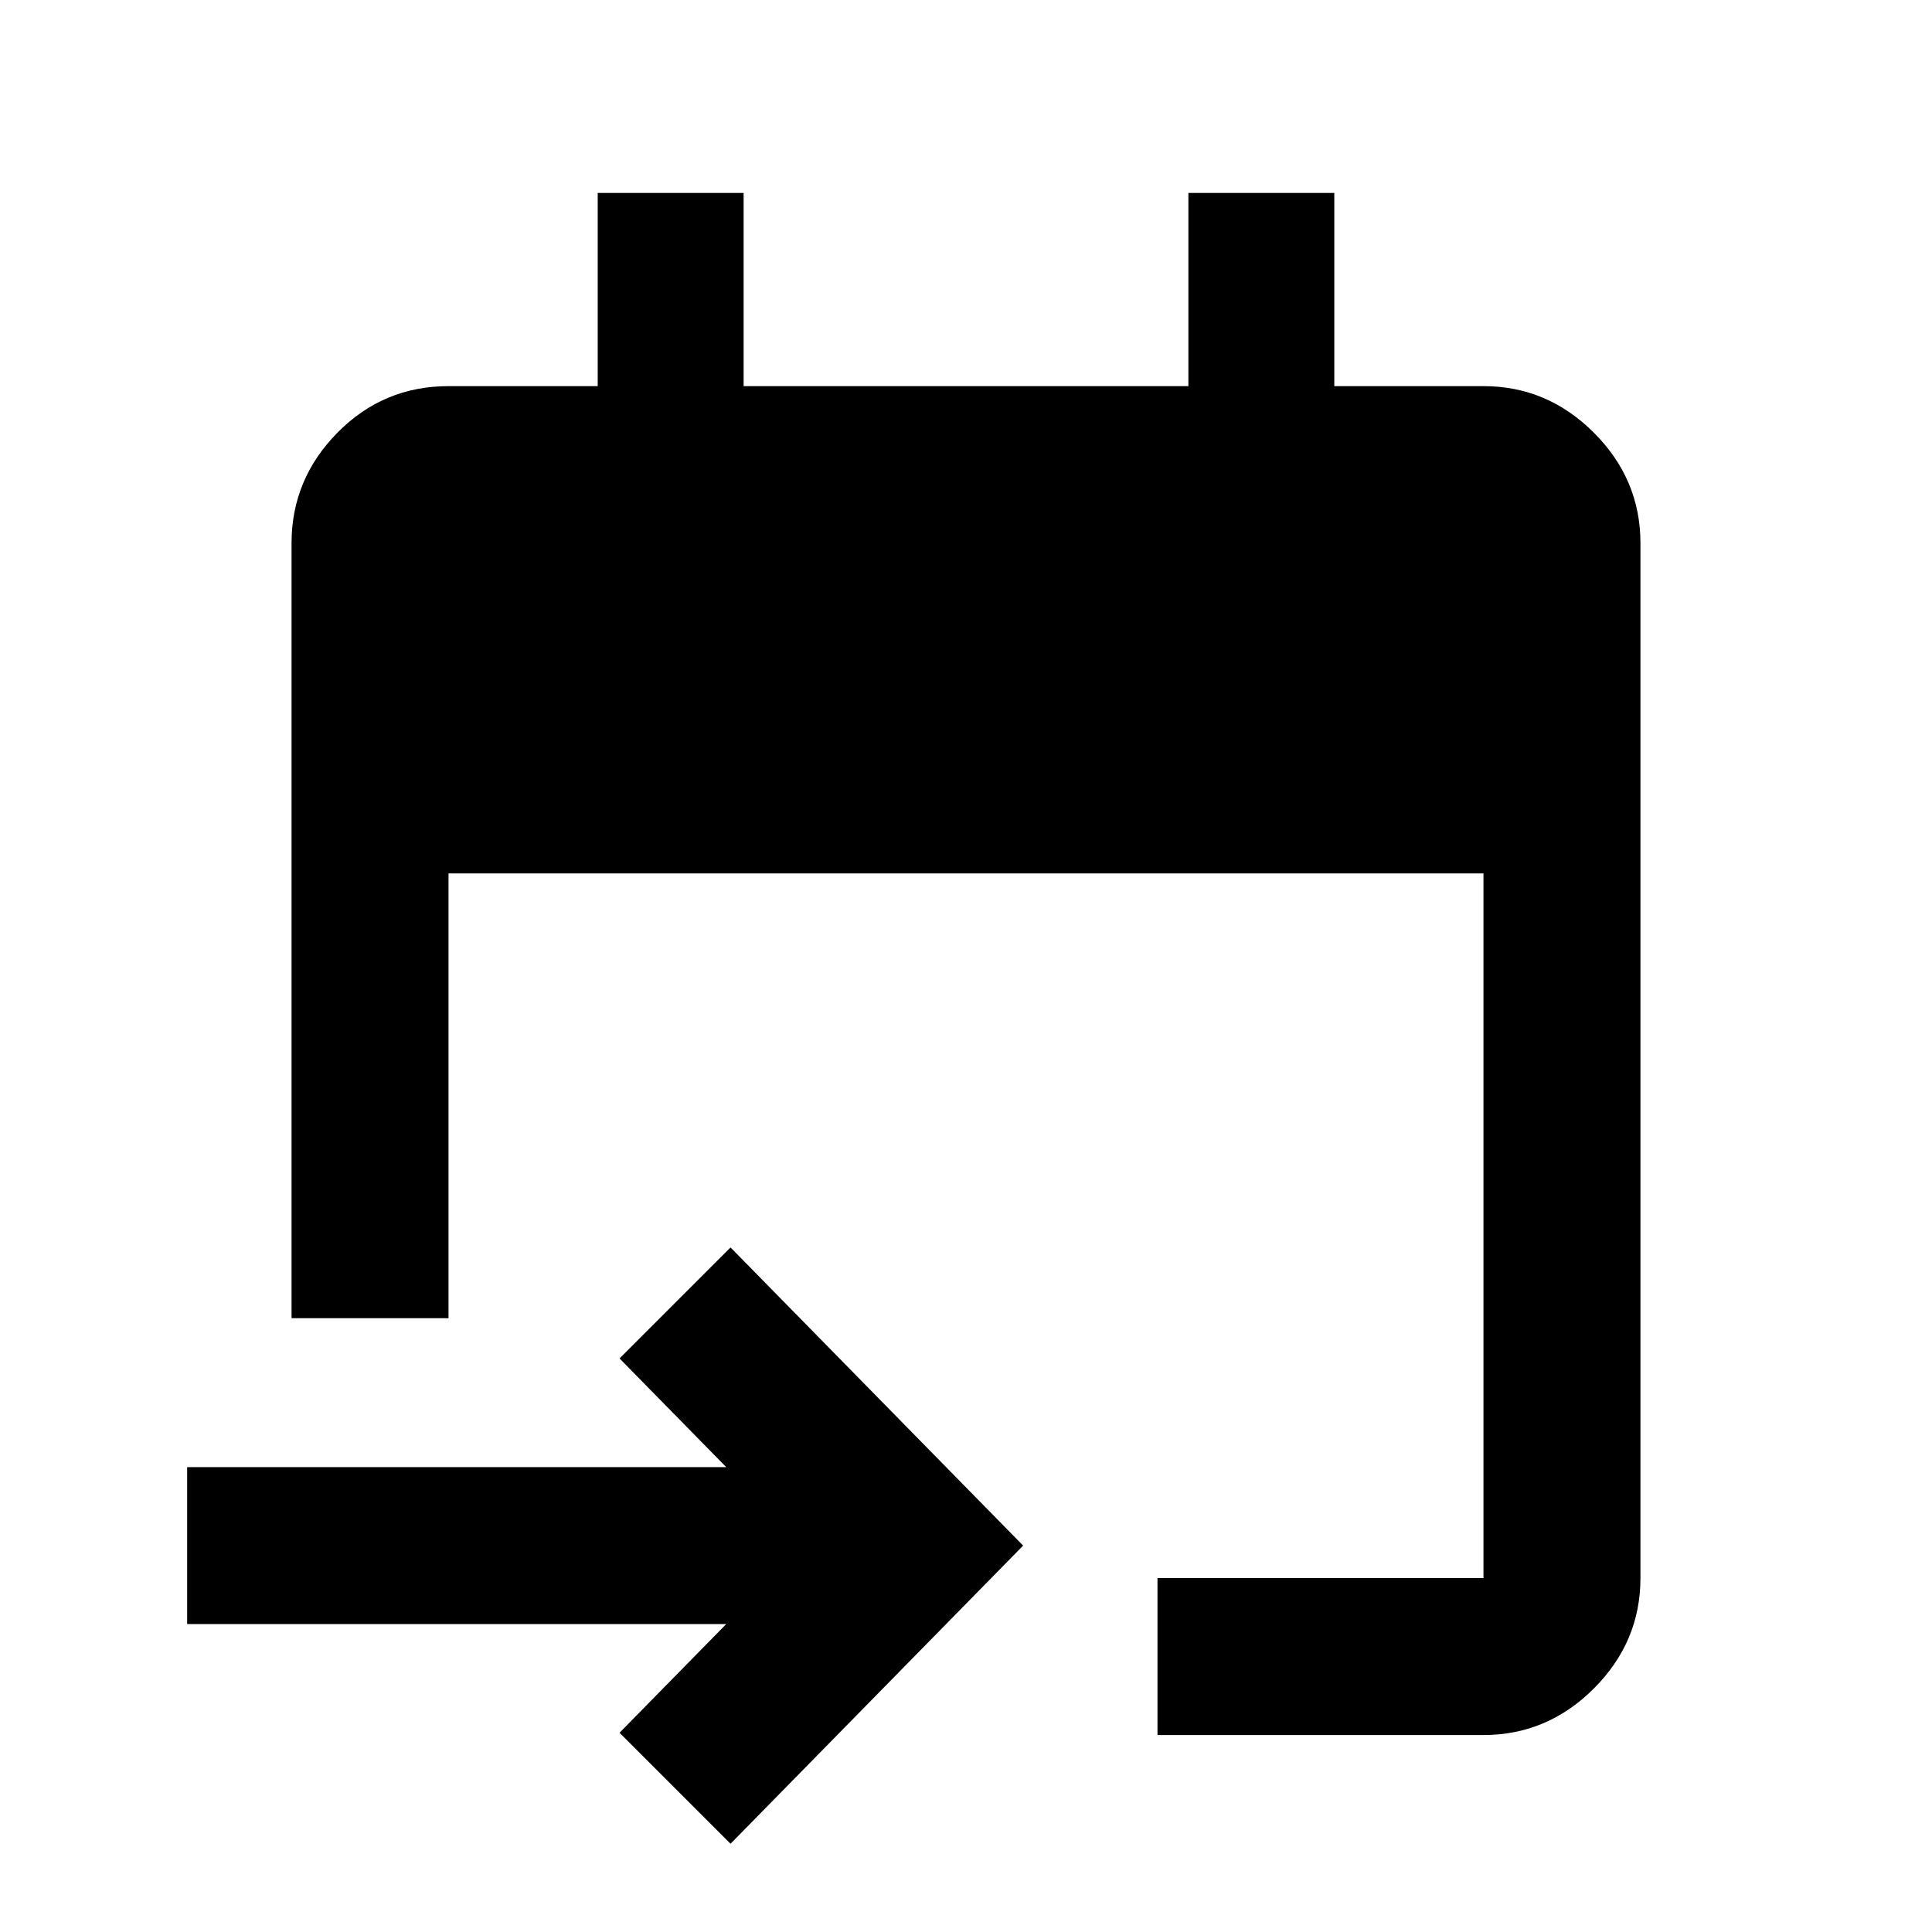 <svg xmlns="http://www.w3.org/2000/svg" height="20" viewBox="0 -960 960 960" width="20"><path d="M575.15-97.87v-78h161.98V-526H222.87v221h-78v-385.13q0-31.72 22.79-54.86t55.21-23.14H297v-96h72.5v96h221v-96H663v96h74.13q31.72 0 54.86 23.14t23.14 54.86v514.26q0 31.72-23.14 54.86t-54.86 23.14H575.15ZM363-43.85 307.85-99l53-54H93v-78h267.85l-53-54L363-340.15 508.39-192 363-43.85Z"/></svg>